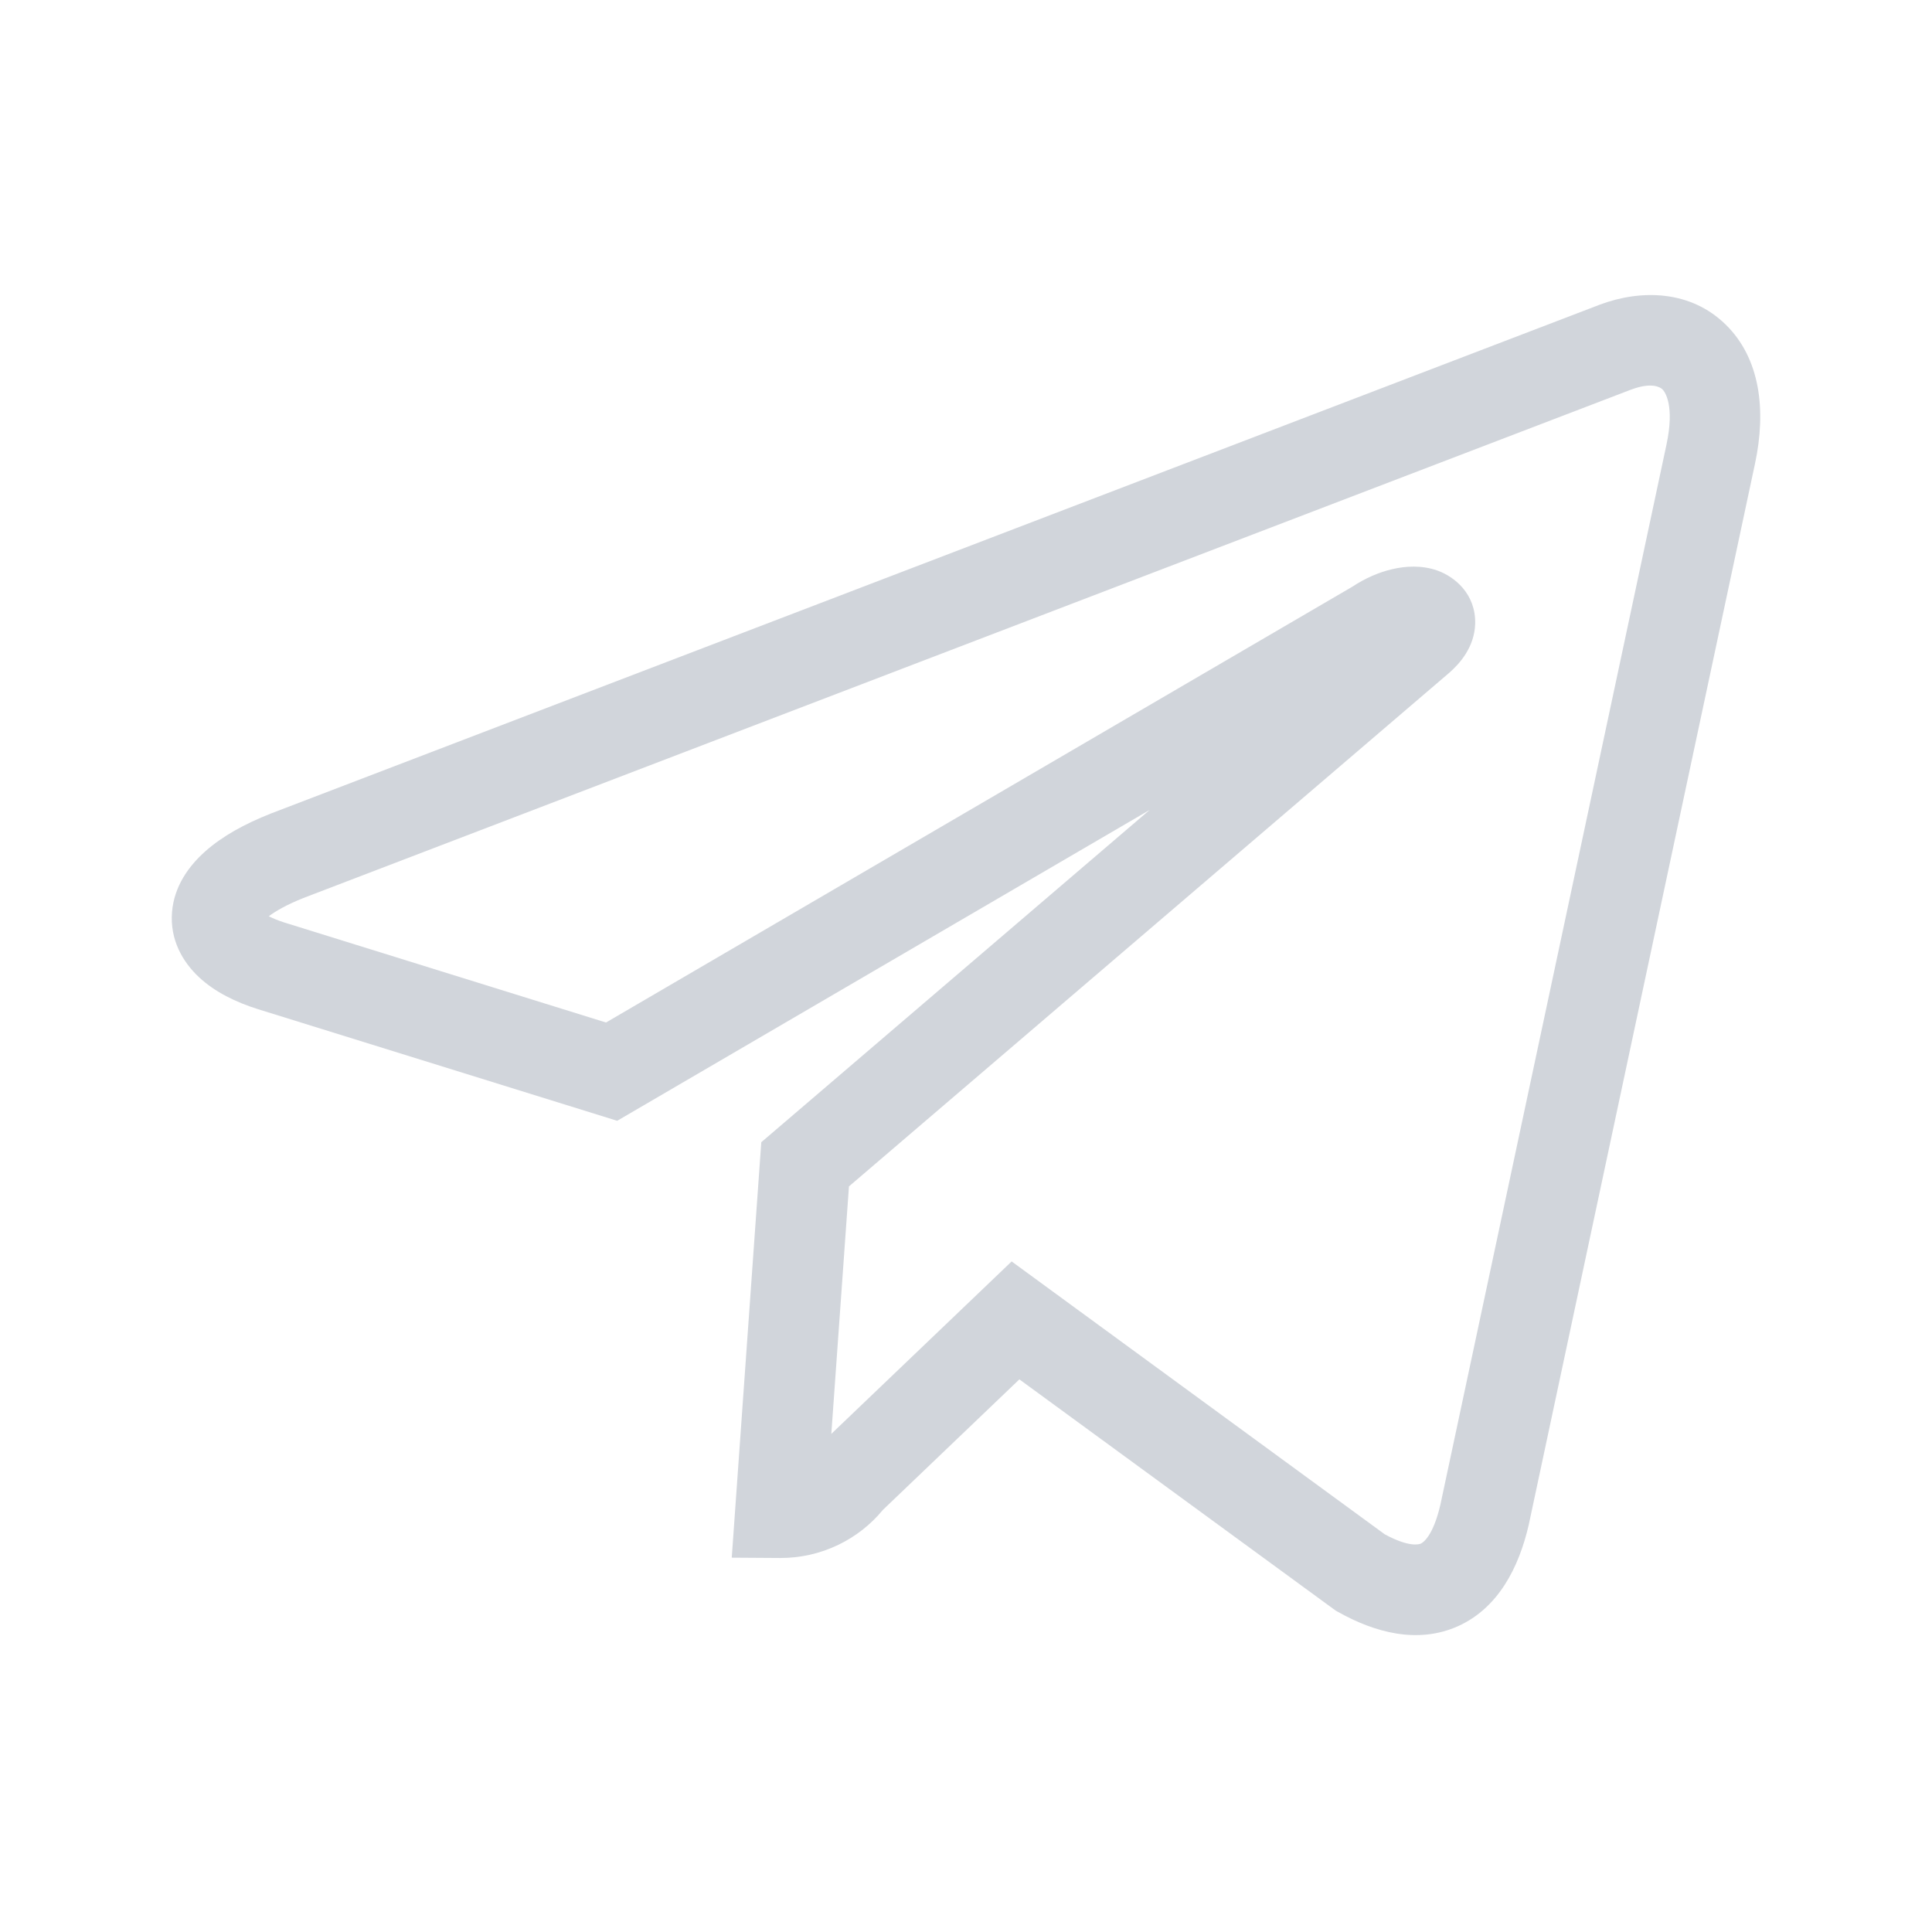 <svg width="24" height="24" viewBox="0 0 24 24" fill="none" xmlns="http://www.w3.org/2000/svg">
<path fill-rule="evenodd" clip-rule="evenodd" d="M21.801 5.761C21.801 5.761 21.801 5.761 21.801 5.761L18.992 18.935L18.991 18.94C18.868 19.474 18.612 19.974 18.114 20.2C17.613 20.426 17.077 20.28 16.622 20.024L16.593 20.008L12.663 17.135L10.968 18.756C10.818 18.938 10.63 19.086 10.417 19.189C10.19 19.299 9.942 19.355 9.69 19.354L9.09 19.35L9.457 14.189L14.282 10.061L7.667 13.923L3.207 12.537L3.207 12.537C2.929 12.45 2.669 12.323 2.472 12.139C2.266 11.947 2.109 11.669 2.137 11.33C2.163 11.008 2.347 10.755 2.553 10.573C2.762 10.388 3.038 10.235 3.36 10.108L3.362 10.107L19.867 3.787L19.869 3.786C20.388 3.591 21.001 3.605 21.437 4.032C21.863 4.448 21.945 5.089 21.801 5.761ZM17.565 8.164C17.565 8.164 17.564 8.164 17.561 8.164C17.564 8.164 17.565 8.164 17.565 8.164ZM17.277 7.497C17.277 7.497 17.275 7.499 17.27 7.504C17.274 7.499 17.277 7.497 17.277 7.497ZM16.798 7.289C16.96 7.182 17.131 7.108 17.297 7.07C17.46 7.032 17.661 7.019 17.854 7.087C18.064 7.161 18.335 7.374 18.325 7.75C18.316 8.041 18.131 8.245 18.008 8.353L18.005 8.356L10.546 14.738L10.327 17.812L12.567 15.67L17.201 19.059C17.505 19.224 17.628 19.185 17.65 19.175C17.677 19.163 17.802 19.084 17.893 18.692L20.701 5.526L20.701 5.526C20.805 5.04 20.685 4.869 20.651 4.836C20.628 4.814 20.525 4.742 20.265 4.839C20.265 4.839 20.264 4.839 20.264 4.839L3.77 11.155C3.562 11.238 3.424 11.318 3.339 11.382C3.388 11.407 3.454 11.435 3.542 11.463C3.543 11.463 3.543 11.463 3.543 11.463L7.528 12.702L16.798 7.289ZM3.245 11.473C3.245 11.473 3.246 11.472 3.246 11.471C3.246 11.472 3.245 11.473 3.245 11.473Z" fill="#D1D5DB"/>
</svg>
